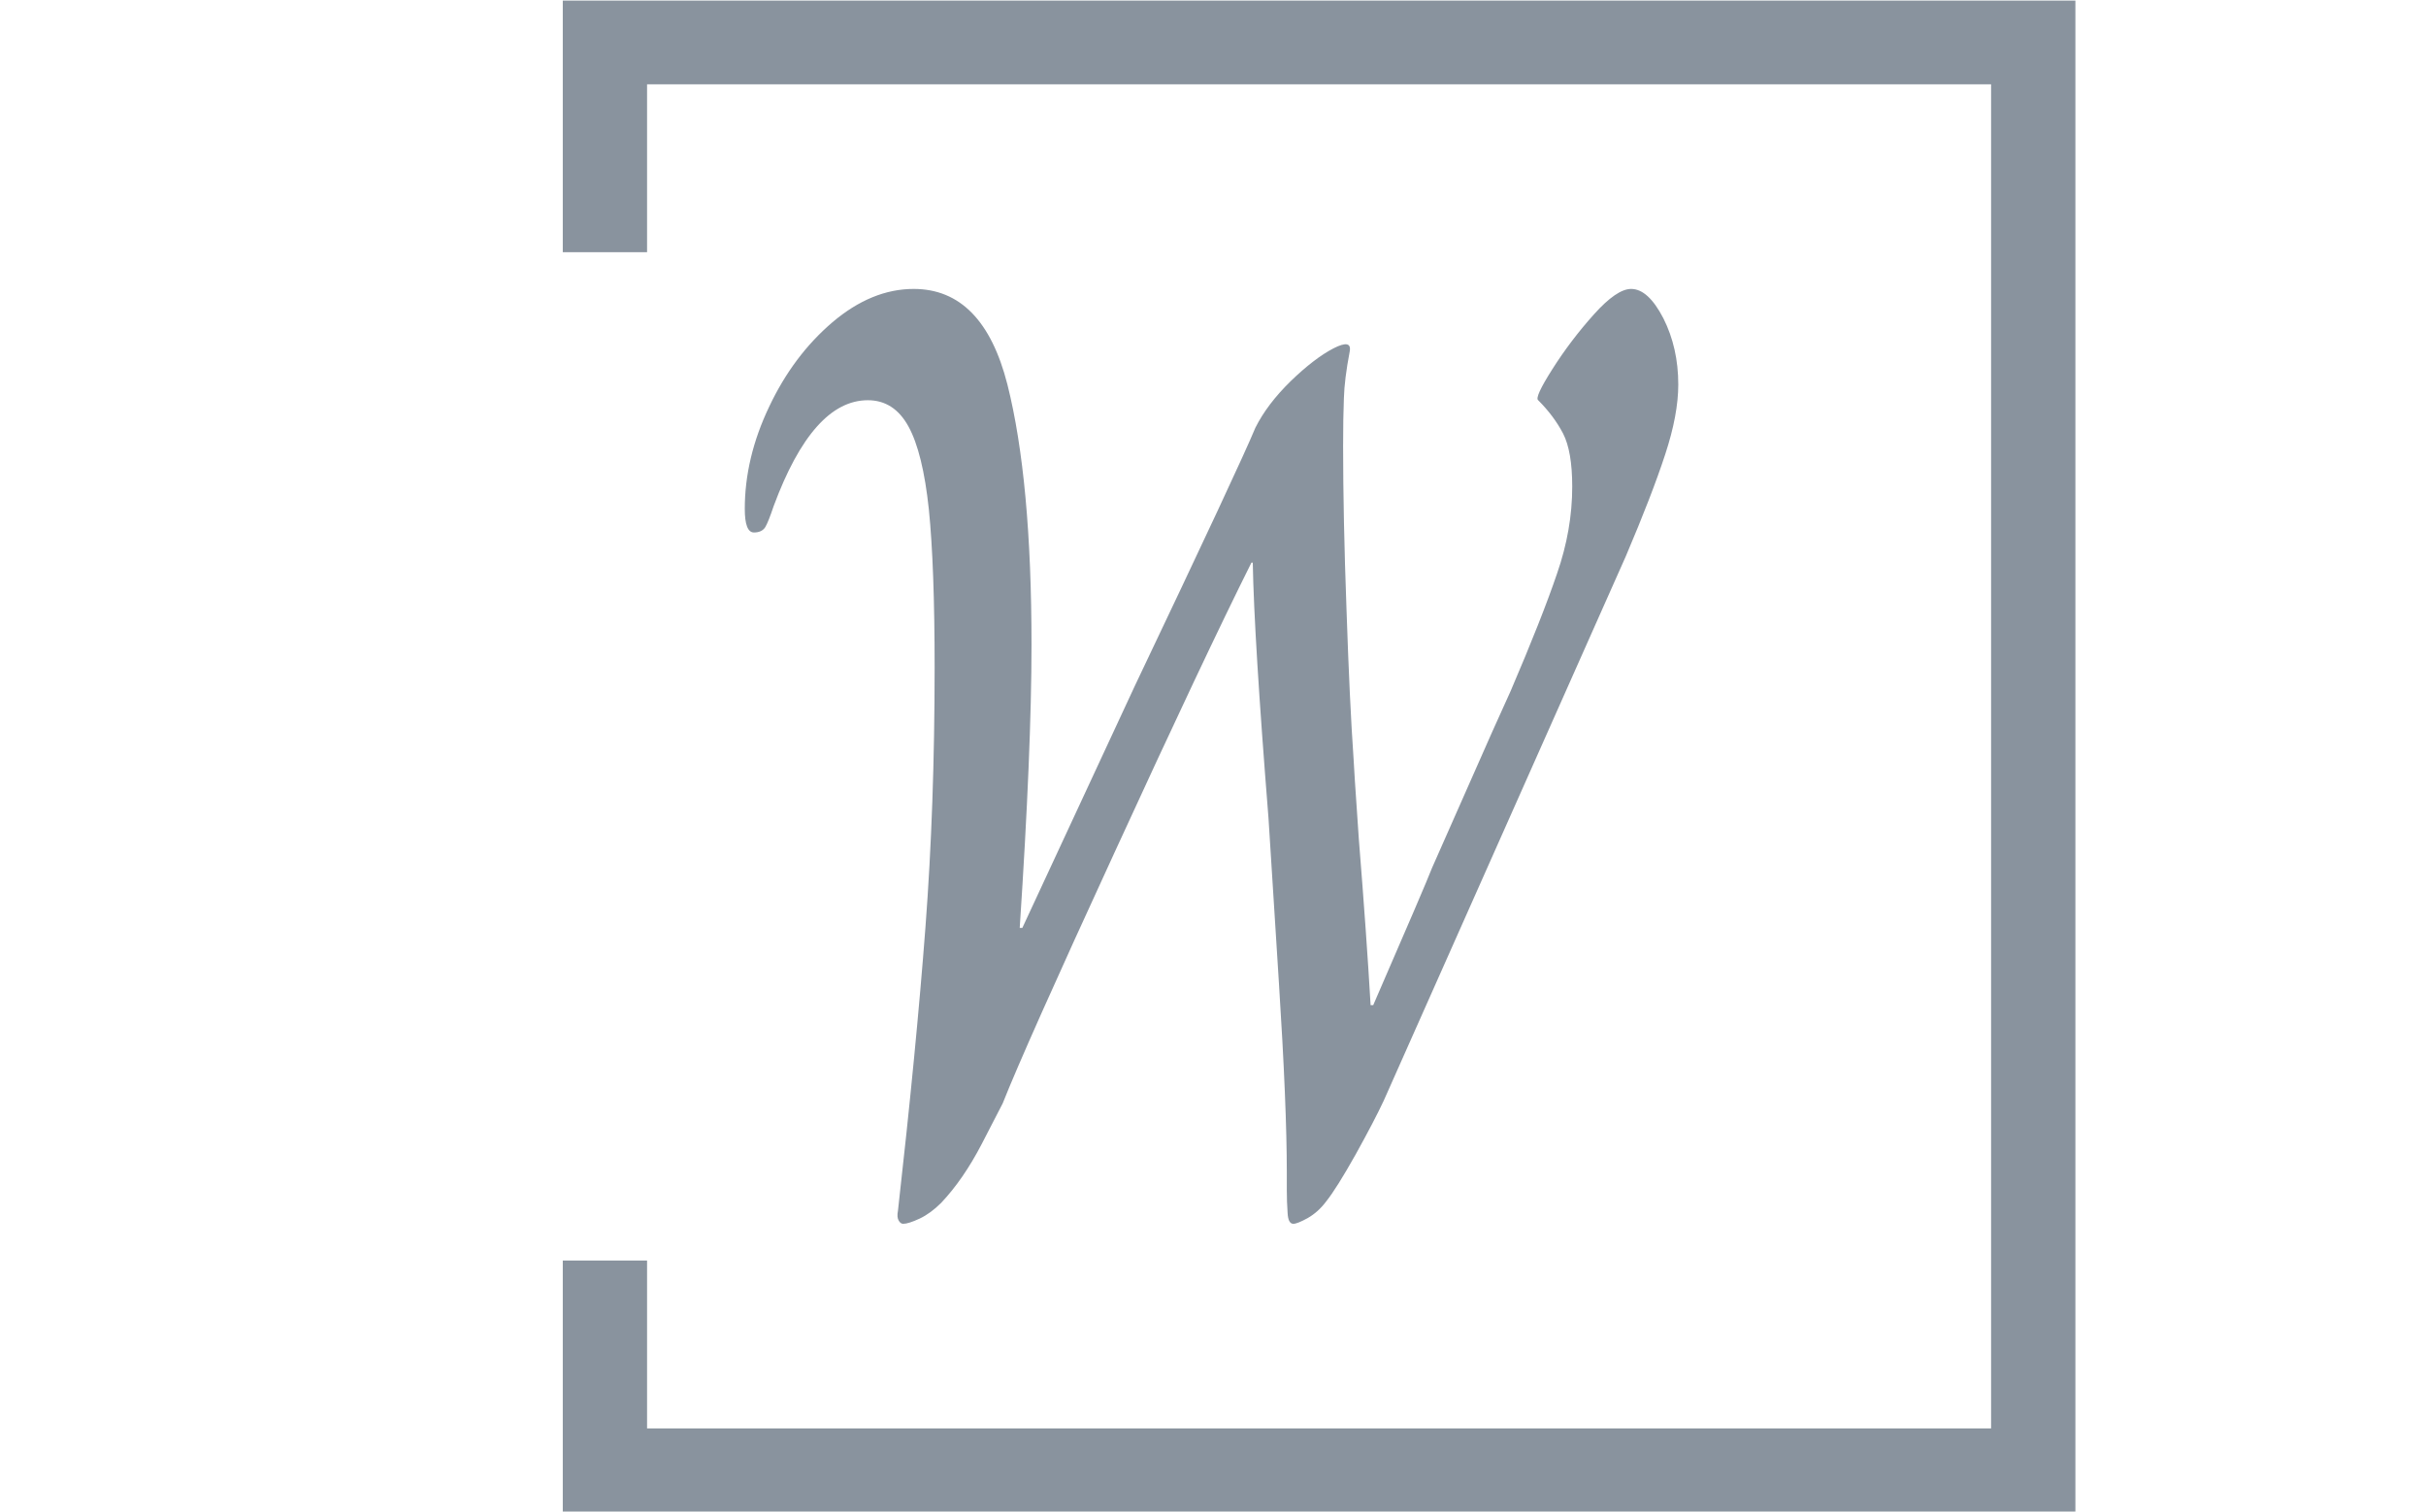 <svg xmlns="http://www.w3.org/2000/svg" version="1.1" xmlns:xlink="http://www.w3.org/1999/xlink" xmlns:svgjs="http://svgjs.dev/svgjs" width="1000" height="623" viewBox="0 0 1000 623"><g transform="matrix(1,0,0,1,-0.606,0.252)"><svg viewBox="0 0 396 247" data-background-color="#ffffff" preserveAspectRatio="xMidYMid meet" height="623" width="1000" xmlns="http://www.w3.org/2000/svg" xmlns:xlink="http://www.w3.org/1999/xlink"><g id="tight-bounds" transform="matrix(1,0,0,1,0.24,-0.1)"><svg viewBox="0 0 395.52 247.2" height="247.2" width="395.52"><g><svg></svg></g><g><svg viewBox="0 0 395.52 247.2" height="247.2" width="395.52"><g transform="matrix(1,0,0,1,121.482,47.215)"><svg viewBox="0 0 152.556 152.77" height="152.77" width="152.556"><g><svg viewBox="0 0 152.556 152.77" height="152.77" width="152.556"><g><svg viewBox="0 0 152.556 152.77" height="152.77" width="152.556"><g><svg viewBox="0 0 152.556 152.77" height="152.77" width="152.556"><g id="textblocktransform"><svg viewBox="0 0 152.556 152.77" height="152.77" width="152.556" id="textblock"><g><svg viewBox="0 0 152.556 152.77" height="152.77" width="152.556"><g transform="matrix(1,0,0,1,0,0)"><svg width="152.556" viewBox="2.25 -35.2 35.65 35.7" height="152.77" data-palette-color="#89939e"><path d="M8.3 0.5Q8.2 0.5 8.13 0.38 8.05 0.25 8.1 0L8.1 0Q8.8-6.2 9.15-10.83 9.5-15.45 9.5-20.75L9.5-20.75Q9.5-24.6 9.28-26.78 9.05-28.95 8.5-29.95 7.95-30.95 6.95-30.95L6.95-30.95Q4.85-30.95 3.35-26.9L3.35-26.9Q3.15-26.3 3.03-26.1 2.9-25.9 2.6-25.9L2.6-25.9Q2.25-25.9 2.25-26.8L2.25-26.8Q2.25-28.75 3.18-30.7 4.1-32.65 5.6-33.93 7.1-35.2 8.7-35.2L8.7-35.2Q11.35-35.2 12.28-31.55 13.2-27.9 13.2-21.6L13.2-21.6Q13.2-17.6 12.75-10.8L12.75-10.8 12.85-10.8 17.15-20.05Q21.15-28.45 21.75-29.9L21.75-29.9Q22.2-30.8 23.1-31.68 24-32.55 24.73-32.93 25.45-33.3 25.35-32.8L25.35-32.8Q25.15-31.75 25.13-31.03 25.1-30.3 25.1-29.2L25.1-29.2Q25.1-26.5 25.23-22.95 25.35-19.4 25.5-17.25L25.5-17.25Q25.5-17.1 25.7-14.2L25.7-14.2Q26-10.45 26.15-7.85L26.15-7.85 26.25-7.85Q28.25-12.45 28.5-13.1L28.5-13.1 30.8-18.3 31.5-19.85Q32.7-22.65 33.27-24.33 33.85-26 33.85-27.65L33.85-27.65Q33.85-29 33.5-29.68 33.15-30.35 32.55-30.95L32.55-30.95Q32.4-31.05 33.1-32.15 33.8-33.25 34.68-34.23 35.55-35.2 36.1-35.2L36.1-35.2Q36.75-35.2 37.33-34.08 37.9-32.95 37.9-31.55L37.9-31.55Q37.9-30.4 37.4-28.88 36.9-27.35 35.9-25L35.9-25 26.65-4.2Q26.3-3.45 25.58-2.15 24.85-0.85 24.45-0.35L24.45-0.35Q24.15 0.05 23.75 0.28 23.35 0.5 23.2 0.5L23.2 0.5Q23 0.5 22.98 0.08 22.95-0.35 22.95-0.78 22.95-1.2 22.95-1.45L22.95-1.45Q22.95-4 22.65-8.68 22.35-13.35 22.25-15L22.25-15Q21.7-21.9 21.65-24.75L21.65-24.75 21.6-24.75Q19.8-21.15 16.38-13.7 12.95-6.25 12.1-4.1L12.1-4.1Q12-3.9 11.3-2.55 10.6-1.2 9.75-0.3L9.75-0.3Q9.35 0.1 8.93 0.3 8.5 0.5 8.3 0.5L8.3 0.5Z" opacity="1" transform="matrix(1,0,0,1,0,0)" fill="#89939e" class="undefined-text-0" data-fill-palette-color="primary" id="text-0"></path></svg></g></svg></g></svg></g></svg></g></svg></g></svg></g></svg></g><path d="M91.737 41.215L91.737 0 338.937 0 338.937 247.2 91.737 247.2 91.737 205.985 105.513 205.985 105.513 233.423 325.16 233.423 325.16 13.777 105.513 13.777 105.513 41.215Z" fill="#89939e" stroke="transparent" data-fill-palette-color="primary"></path></svg></g><defs></defs></svg><rect width="395.52" height="247.2" fill="none" stroke="none" visibility="hidden"></rect></g></svg></g></svg>